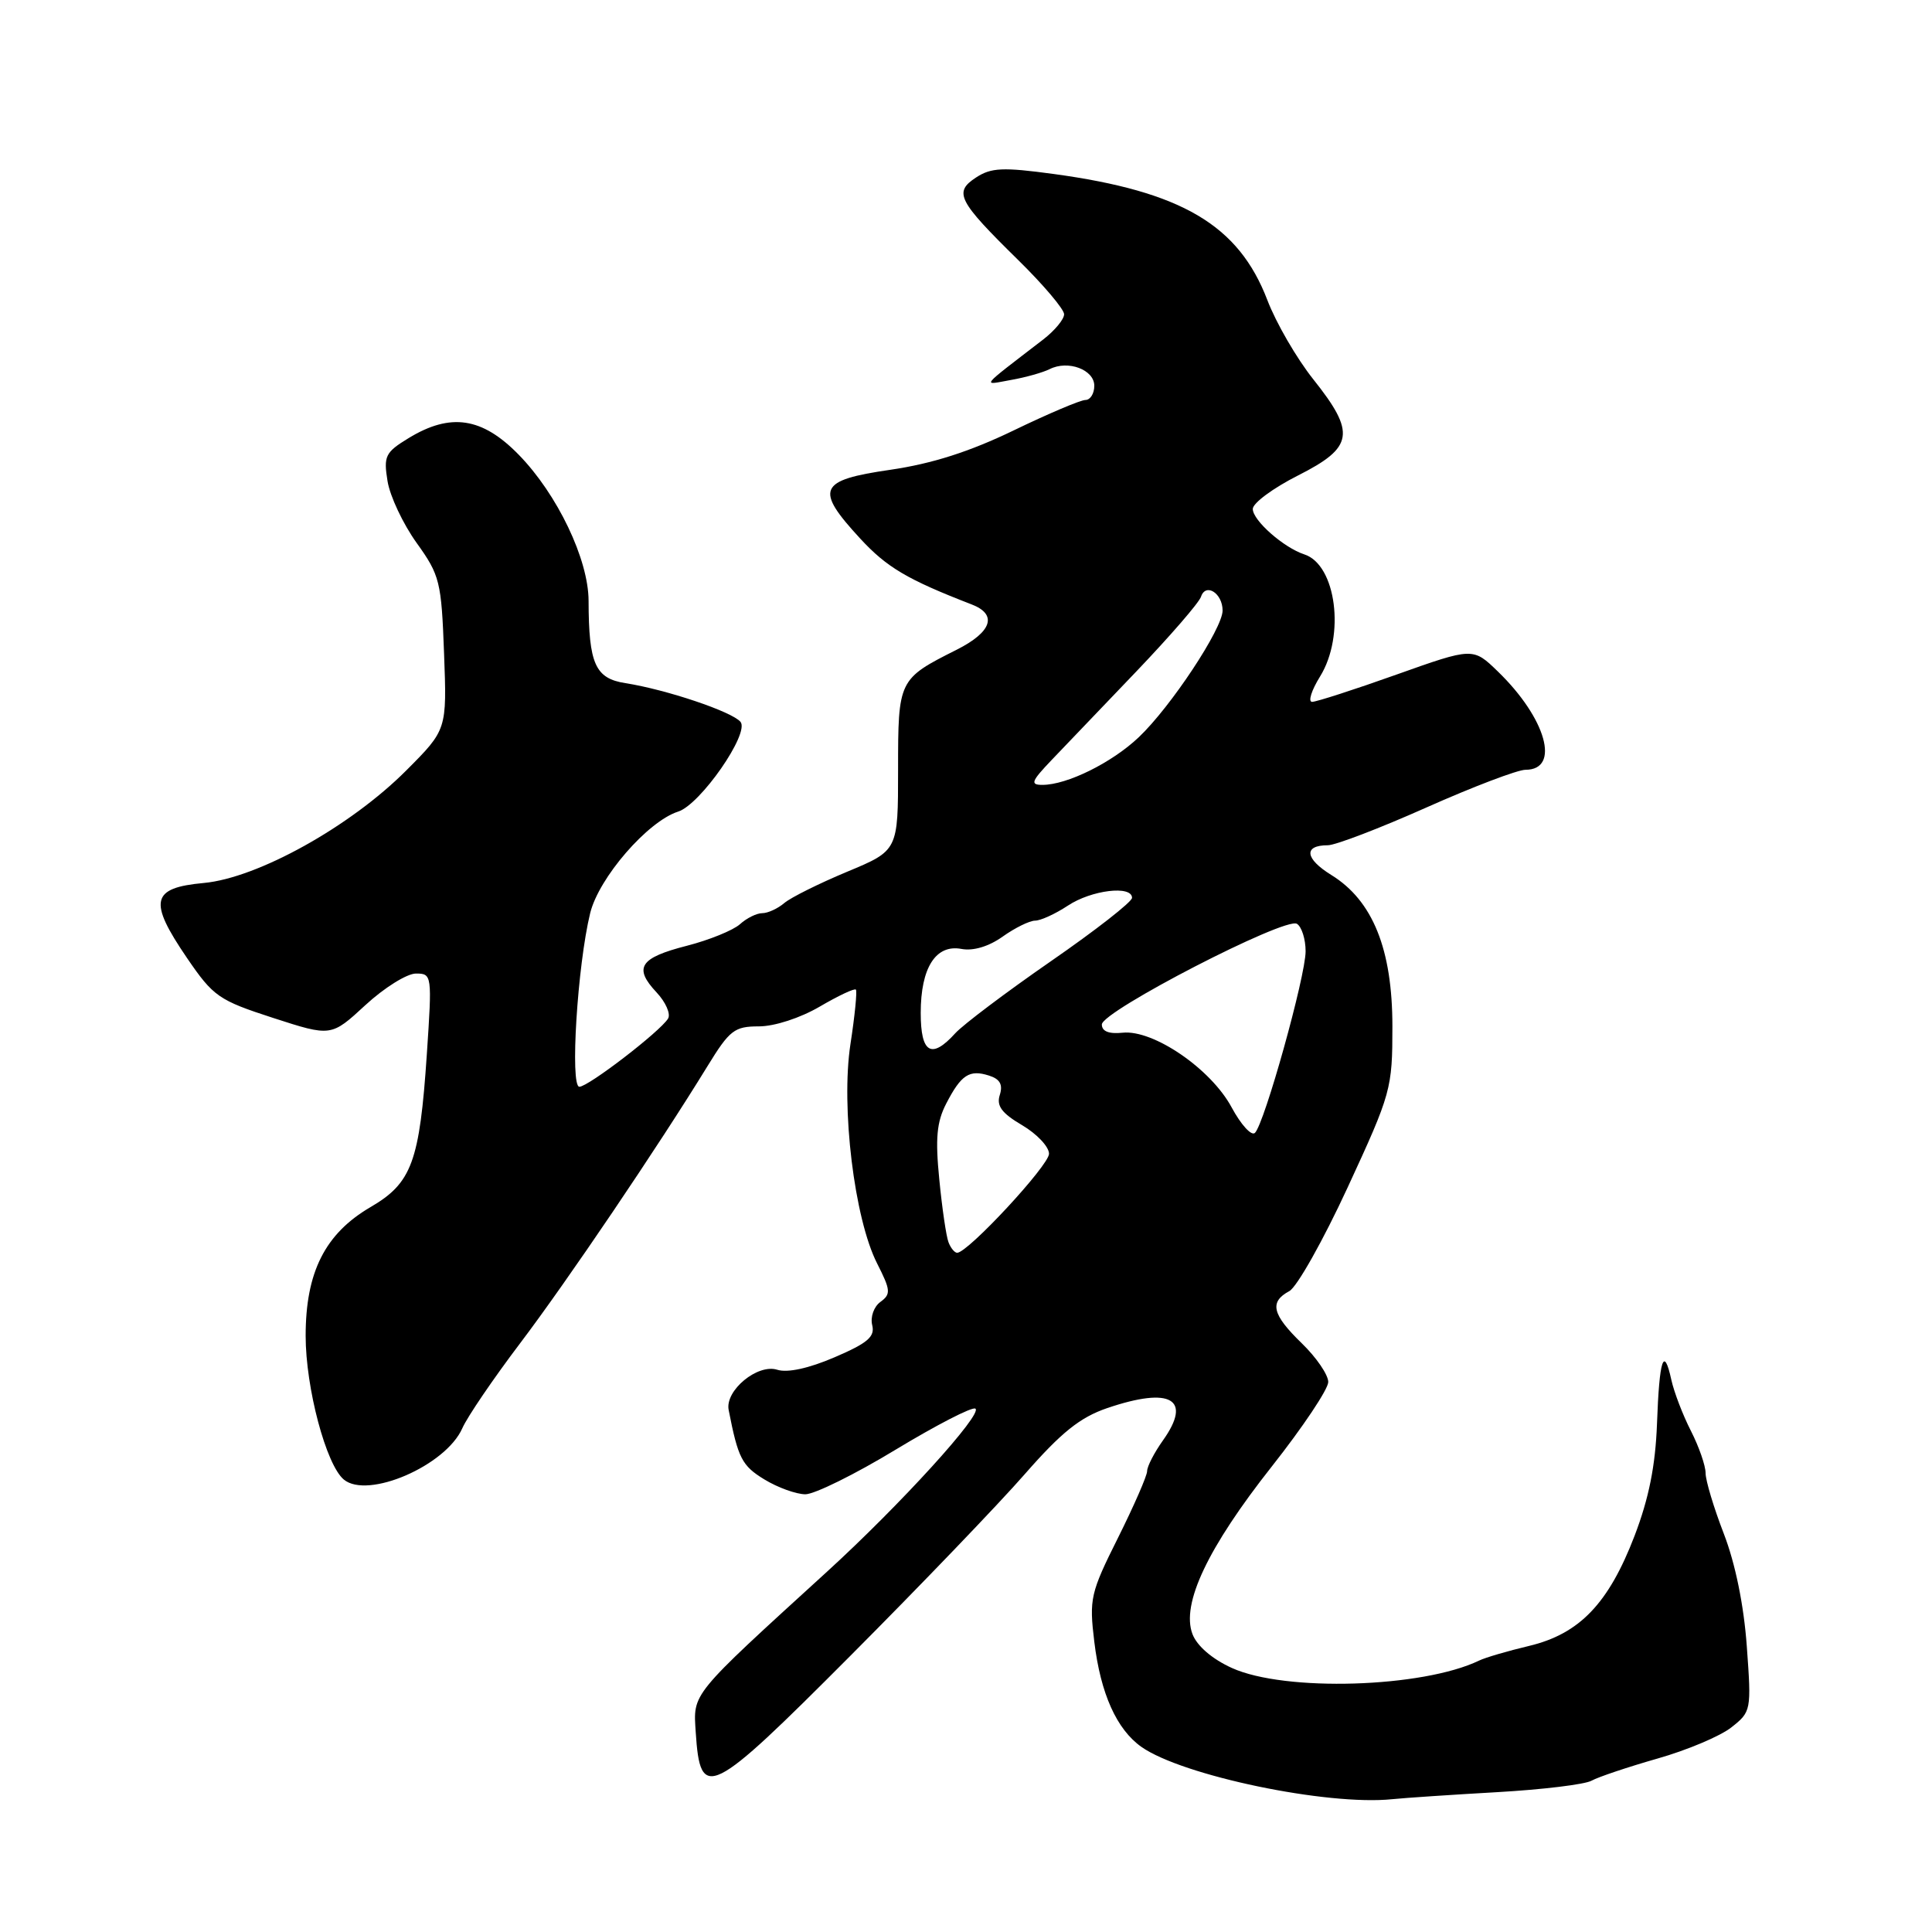 <?xml version="1.0" encoding="UTF-8" standalone="no"?>
<!DOCTYPE svg PUBLIC "-//W3C//DTD SVG 1.1//EN" "http://www.w3.org/Graphics/SVG/1.1/DTD/svg11.dtd" >
<svg xmlns="http://www.w3.org/2000/svg" xmlns:xlink="http://www.w3.org/1999/xlink" version="1.1" viewBox="0 0 256 256">
 <g >
 <path fill="currentColor"
d=" M 198.39 237.47 C 204.37 237.13 210.00 236.45 210.89 235.95 C 211.77 235.46 215.70 234.14 219.62 233.02 C 223.54 231.91 227.94 230.05 229.41 228.89 C 232.04 226.82 232.08 226.65 231.46 218.14 C 231.07 212.71 229.94 207.18 228.42 203.24 C 227.09 199.80 226.00 196.18 226.00 195.20 C 226.00 194.22 225.13 191.71 224.06 189.61 C 222.99 187.52 221.82 184.47 221.46 182.83 C 220.46 178.26 219.87 180.07 219.56 188.66 C 219.35 194.22 218.49 198.53 216.59 203.50 C 213.15 212.47 209.30 216.49 202.62 218.09 C 199.80 218.76 196.82 219.63 196.00 220.03 C 188.49 223.65 170.25 224.20 163.24 221.02 C 160.63 219.84 158.61 218.10 158.01 216.53 C 156.49 212.53 160.03 205.07 168.54 194.29 C 172.64 189.09 176.00 184.07 176.00 183.12 C 176.00 182.17 174.43 179.87 172.50 178.00 C 168.56 174.18 168.16 172.52 170.84 171.08 C 171.85 170.54 175.34 164.34 178.59 157.30 C 184.34 144.86 184.50 144.26 184.50 136.00 C 184.50 125.78 181.90 119.34 176.42 115.95 C 172.90 113.78 172.69 112.00 175.95 112.00 C 176.95 112.00 182.83 109.75 189.00 107.00 C 195.17 104.25 201.09 102.00 202.14 102.00 C 206.80 102.00 204.89 95.19 198.48 88.98 C 195.18 85.78 195.18 85.78 185.03 89.39 C 179.45 91.38 174.42 93.00 173.86 93.00 C 173.30 93.00 173.77 91.48 174.92 89.63 C 178.27 84.21 177.06 74.83 172.83 73.46 C 170.10 72.57 166.00 68.96 166.00 67.44 C 166.00 66.66 168.70 64.67 172.00 63.00 C 179.38 59.27 179.68 57.37 174.01 50.25 C 171.82 47.50 169.08 42.78 167.93 39.76 C 164.12 29.81 156.58 25.36 139.59 23.05 C 132.88 22.14 131.33 22.21 129.33 23.52 C 126.34 25.48 126.91 26.59 134.93 34.47 C 138.27 37.75 141.00 40.98 141.00 41.64 C 141.00 42.31 139.76 43.80 138.25 44.97 C 129.64 51.60 130.09 51.04 134.00 50.34 C 135.93 50.00 138.21 49.35 139.09 48.91 C 141.52 47.68 145.00 48.98 145.00 51.12 C 145.00 52.15 144.47 53.00 143.82 53.00 C 143.18 53.00 138.89 54.82 134.30 57.04 C 128.48 59.85 123.52 61.44 117.97 62.25 C 108.44 63.63 107.93 64.80 113.98 71.36 C 117.50 75.18 120.24 76.80 128.75 80.09 C 132.21 81.42 131.44 83.74 126.75 86.10 C 119.05 89.97 119.00 90.07 119.00 102.00 C 119.00 112.70 119.00 112.70 112.25 115.51 C 108.54 117.06 104.79 118.92 103.92 119.66 C 103.05 120.40 101.74 121.00 101.00 121.00 C 100.26 121.00 98.93 121.66 98.04 122.47 C 97.14 123.27 93.98 124.56 91.01 125.32 C 84.76 126.92 83.92 128.22 87.00 131.50 C 88.21 132.79 88.90 134.36 88.52 134.97 C 87.45 136.70 77.95 144.00 76.77 144.00 C 75.51 144.00 76.51 127.93 78.20 121.00 C 79.35 116.30 85.82 108.83 89.86 107.54 C 92.80 106.61 99.37 97.15 98.12 95.65 C 97.00 94.30 88.29 91.37 82.87 90.52 C 78.87 89.90 78.01 87.97 77.99 79.62 C 77.98 74.12 73.85 65.49 68.73 60.25 C 63.89 55.29 59.70 54.66 54.13 58.06 C 51.05 59.94 50.81 60.43 51.35 63.75 C 51.67 65.75 53.41 69.43 55.20 71.93 C 58.28 76.22 58.49 77.05 58.84 86.58 C 59.22 96.69 59.22 96.69 53.83 102.09 C 46.42 109.52 34.15 116.34 27.00 117.00 C 20.02 117.64 19.63 119.39 24.78 126.94 C 28.27 132.05 28.98 132.54 36.19 134.88 C 43.88 137.37 43.88 137.37 48.42 133.18 C 50.91 130.88 53.93 129.00 55.11 129.00 C 57.24 129.00 57.26 129.18 56.56 139.66 C 55.60 153.95 54.57 156.76 49.09 159.95 C 43.07 163.47 40.50 168.57 40.50 177.00 C 40.50 183.91 43.21 194.10 45.56 196.05 C 48.73 198.68 59.07 194.21 61.26 189.25 C 61.92 187.74 65.37 182.68 68.91 178.00 C 75.15 169.76 87.18 151.97 93.76 141.25 C 96.68 136.49 97.32 136.00 100.56 136.00 C 102.62 136.00 106.04 134.89 108.62 133.38 C 111.08 131.94 113.24 130.92 113.41 131.13 C 113.59 131.33 113.27 134.58 112.69 138.34 C 111.41 146.71 113.20 161.49 116.23 167.43 C 118.02 170.96 118.07 171.48 116.66 172.51 C 115.79 173.14 115.31 174.51 115.57 175.58 C 115.96 177.12 114.98 177.96 110.60 179.84 C 107.16 181.32 104.35 181.93 102.99 181.50 C 100.38 180.67 96.05 184.25 96.55 186.82 C 97.80 193.23 98.31 194.22 101.28 196.03 C 103.05 197.11 105.49 197.99 106.71 198.00 C 107.93 198.00 113.32 195.34 118.69 192.08 C 124.07 188.83 128.81 186.38 129.24 186.65 C 130.30 187.30 119.27 199.42 109.57 208.27 C 91.37 224.87 91.85 224.29 92.19 229.56 C 92.79 238.75 94.00 238.15 112.65 219.43 C 121.93 210.12 132.34 199.28 135.79 195.33 C 140.63 189.80 143.11 187.81 146.71 186.58 C 155.15 183.71 158.01 185.37 154.09 190.87 C 152.94 192.49 152.00 194.31 152.00 194.93 C 152.00 195.54 150.26 199.52 148.14 203.77 C 144.49 211.07 144.31 211.84 145.00 217.54 C 145.83 224.41 147.96 229.15 151.24 231.47 C 156.66 235.29 175.88 239.30 184.50 238.40 C 186.15 238.23 192.40 237.81 198.39 237.47 Z  M 125.68 164.60 C 125.38 163.83 124.83 160.08 124.46 156.27 C 123.92 150.85 124.12 148.66 125.38 146.23 C 127.36 142.40 128.45 141.69 131.05 142.52 C 132.50 142.98 132.91 143.71 132.48 145.08 C 132.01 146.53 132.73 147.50 135.43 149.09 C 137.40 150.25 139.00 151.95 139.00 152.88 C 139.00 154.42 128.25 166.00 126.83 166.00 C 126.49 166.00 125.97 165.37 125.68 164.60 Z  M 163.19 146.72 C 160.45 141.63 152.82 136.41 148.75 136.84 C 146.94 137.03 146.00 136.66 146.00 135.75 C 146.00 134.00 170.31 121.45 171.85 122.41 C 172.48 122.80 173.00 124.44 173.00 126.05 C 173.00 129.35 167.56 148.84 166.29 150.11 C 165.83 150.57 164.44 149.04 163.19 146.72 Z  M 122.00 134.22 C 122.00 128.22 124.00 125.09 127.41 125.74 C 128.96 126.03 131.01 125.42 132.85 124.11 C 134.48 122.95 136.41 122.00 137.15 121.99 C 137.89 121.99 139.85 121.09 141.50 120.00 C 144.62 117.93 150.00 117.28 150.00 118.97 C 150.00 119.50 145.15 123.29 139.23 127.38 C 133.31 131.48 127.62 135.77 126.58 136.91 C 123.42 140.40 122.00 139.57 122.00 134.22 Z  M 139.35 100.70 C 141.08 98.89 146.14 93.60 150.59 88.95 C 155.03 84.30 158.88 79.86 159.14 79.07 C 159.77 77.18 162.00 78.61 162.00 80.90 C 162.00 83.29 155.11 93.70 150.88 97.70 C 147.32 101.07 141.39 104.00 138.13 104.00 C 136.47 104.00 136.64 103.54 139.35 100.70 Z "/>
</g>
</svg>